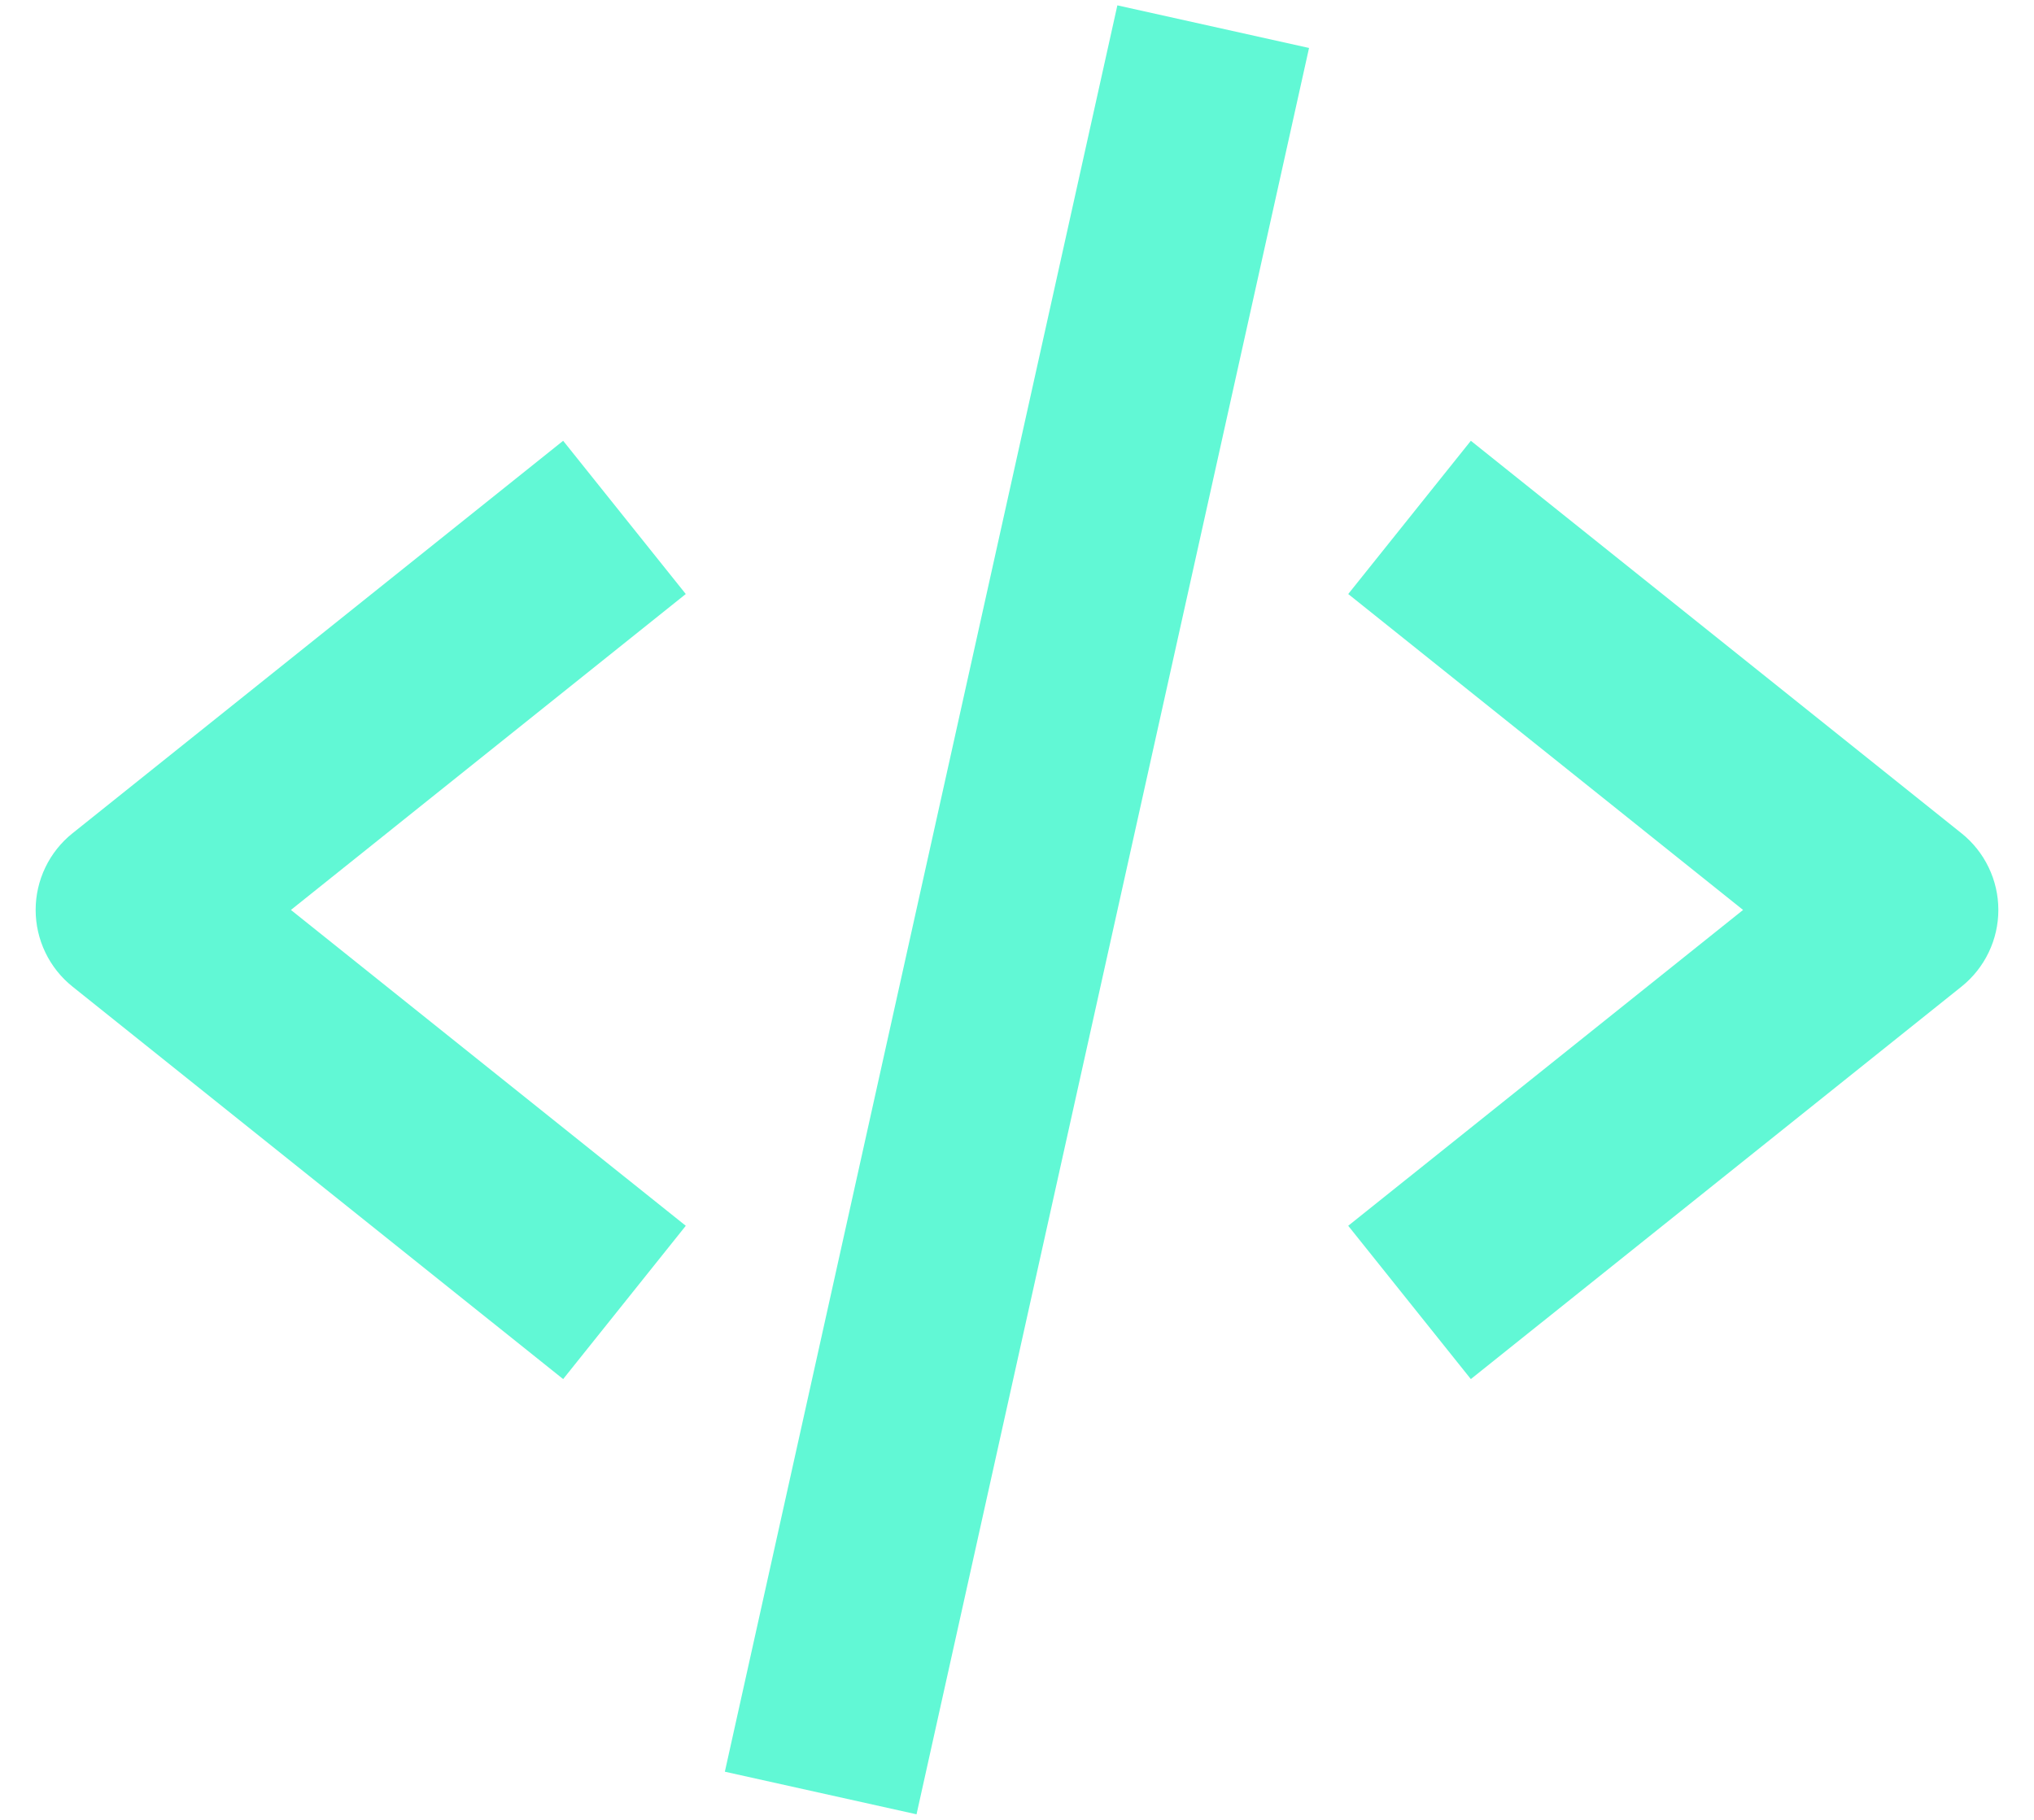 <svg width="38" height="34" viewBox="0 0 38 34" fill="none" xmlns="http://www.w3.org/2000/svg">
<path d="M10.521 25.765L12.812 22.901L5.435 17L12.812 11.098L10.521 8.235L1.354 15.568C1.139 15.74 0.966 15.958 0.847 16.206C0.728 16.453 0.666 16.725 0.666 17C0.666 17.275 0.728 17.547 0.847 17.794C0.966 18.042 1.139 18.26 1.354 18.432L10.521 25.765ZM27.479 8.235L25.188 11.098L32.565 17L25.188 22.901L27.479 25.765L36.646 18.432C36.861 18.26 37.034 18.042 37.153 17.794C37.272 17.547 37.334 17.275 37.334 17C37.334 16.725 37.272 16.453 37.153 16.206C37.034 15.958 36.861 15.74 36.646 15.568L27.479 8.235ZM24.456 0.896L17.123 33.896L13.542 33.1L20.875 0.1L24.456 0.896Z" fill="#61F8D5"/>
</svg>

